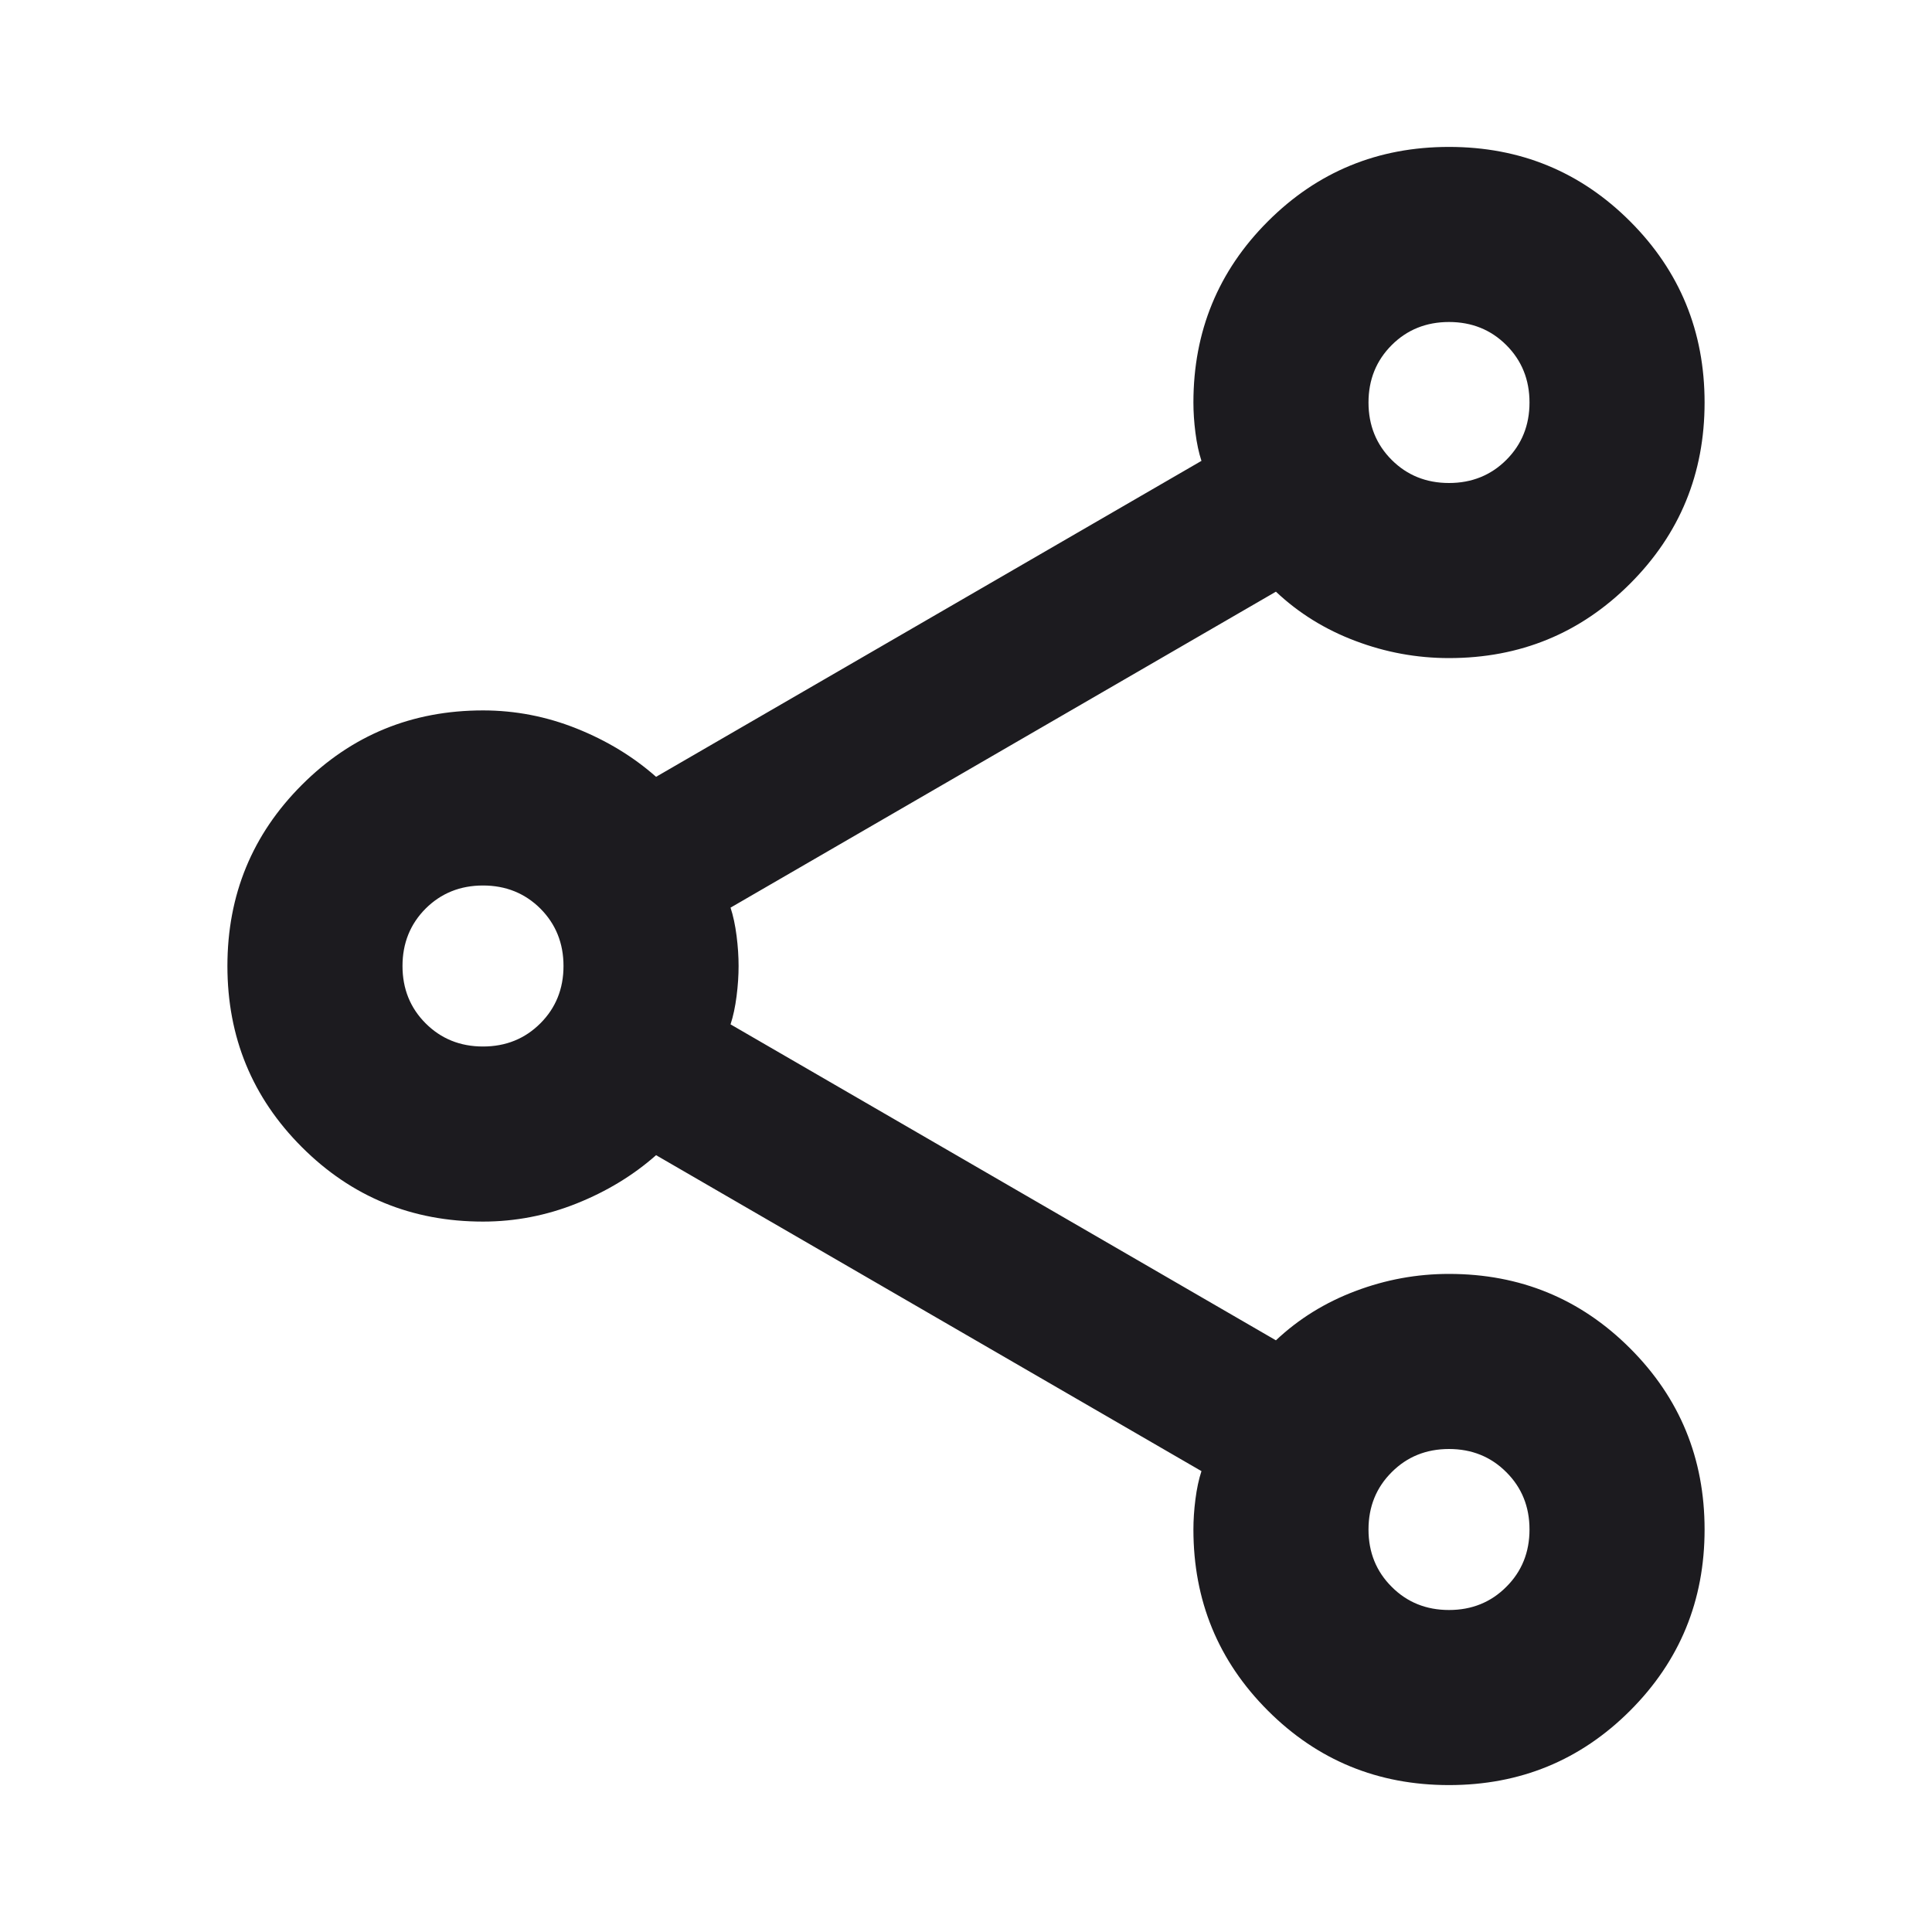 <svg width="24" height="24" viewBox="0 0 24 24" fill="none" xmlns="http://www.w3.org/2000/svg">
<mask id="mask0_1_648" style="mask-type:alpha" maskUnits="userSpaceOnUse" x="0" y="0" width="24" height="24">
<rect width="24" height="24" fill="#D9D9D9"/>
</mask>
<g mask="url(#mask0_1_648)">
<path d="M18 22.175C17.117 22.175 16.367 21.867 15.75 21.25C15.133 20.633 14.825 19.883 14.825 19C14.825 18.883 14.833 18.758 14.85 18.625C14.867 18.492 14.892 18.375 14.925 18.275L8.15 14.35C7.867 14.6 7.538 14.8 7.163 14.95C6.788 15.1 6.4 15.175 6 15.175C5.117 15.175 4.367 14.867 3.75 14.25C3.133 13.633 2.825 12.883 2.825 12C2.825 11.117 3.133 10.367 3.75 9.75C4.367 9.133 5.117 8.825 6 8.825C6.4 8.825 6.788 8.9 7.163 9.05C7.538 9.2 7.867 9.4 8.15 9.65L14.925 5.725C14.892 5.625 14.867 5.508 14.85 5.375C14.833 5.242 14.825 5.117 14.825 5C14.825 4.117 15.133 3.367 15.75 2.75C16.367 2.133 17.117 1.825 18 1.825C18.883 1.825 19.633 2.133 20.25 2.75C20.867 3.367 21.175 4.117 21.175 5C21.175 5.883 20.867 6.633 20.25 7.25C19.633 7.867 18.883 8.175 18 8.175C17.6 8.175 17.213 8.104 16.838 7.962C16.463 7.821 16.133 7.617 15.85 7.35L9.075 11.275C9.108 11.375 9.133 11.492 9.15 11.625C9.167 11.758 9.175 11.883 9.175 12C9.175 12.117 9.167 12.242 9.15 12.375C9.133 12.508 9.108 12.625 9.075 12.725L15.85 16.65C16.133 16.383 16.463 16.179 16.838 16.038C17.213 15.896 17.6 15.825 18 15.825C18.883 15.825 19.633 16.133 20.25 16.75C20.867 17.367 21.175 18.117 21.175 19C21.175 19.883 20.867 20.633 20.25 21.25C19.633 21.867 18.883 22.175 18 22.175ZM18 6C18.283 6 18.521 5.904 18.712 5.713C18.904 5.521 19 5.283 19 5C19 4.717 18.904 4.479 18.712 4.287C18.521 4.096 18.283 4 18 4C17.717 4 17.479 4.096 17.288 4.287C17.096 4.479 17 4.717 17 5C17 5.283 17.096 5.521 17.288 5.713C17.479 5.904 17.717 6 18 6ZM6 13C6.283 13 6.521 12.904 6.713 12.712C6.904 12.521 7 12.283 7 12C7 11.717 6.904 11.479 6.713 11.287C6.521 11.096 6.283 11 6 11C5.717 11 5.479 11.096 5.287 11.287C5.096 11.479 5 11.717 5 12C5 12.283 5.096 12.521 5.287 12.712C5.479 12.904 5.717 13 6 13ZM18 20C18.283 20 18.521 19.904 18.712 19.712C18.904 19.521 19 19.283 19 19C19 18.717 18.904 18.479 18.712 18.288C18.521 18.096 18.283 18 18 18C17.717 18 17.479 18.096 17.288 18.288C17.096 18.479 17 18.717 17 19C17 19.283 17.096 19.521 17.288 19.712C17.479 19.904 17.717 20 18 20Z" fill="#1C1B1F"/>
</g>
</svg>
